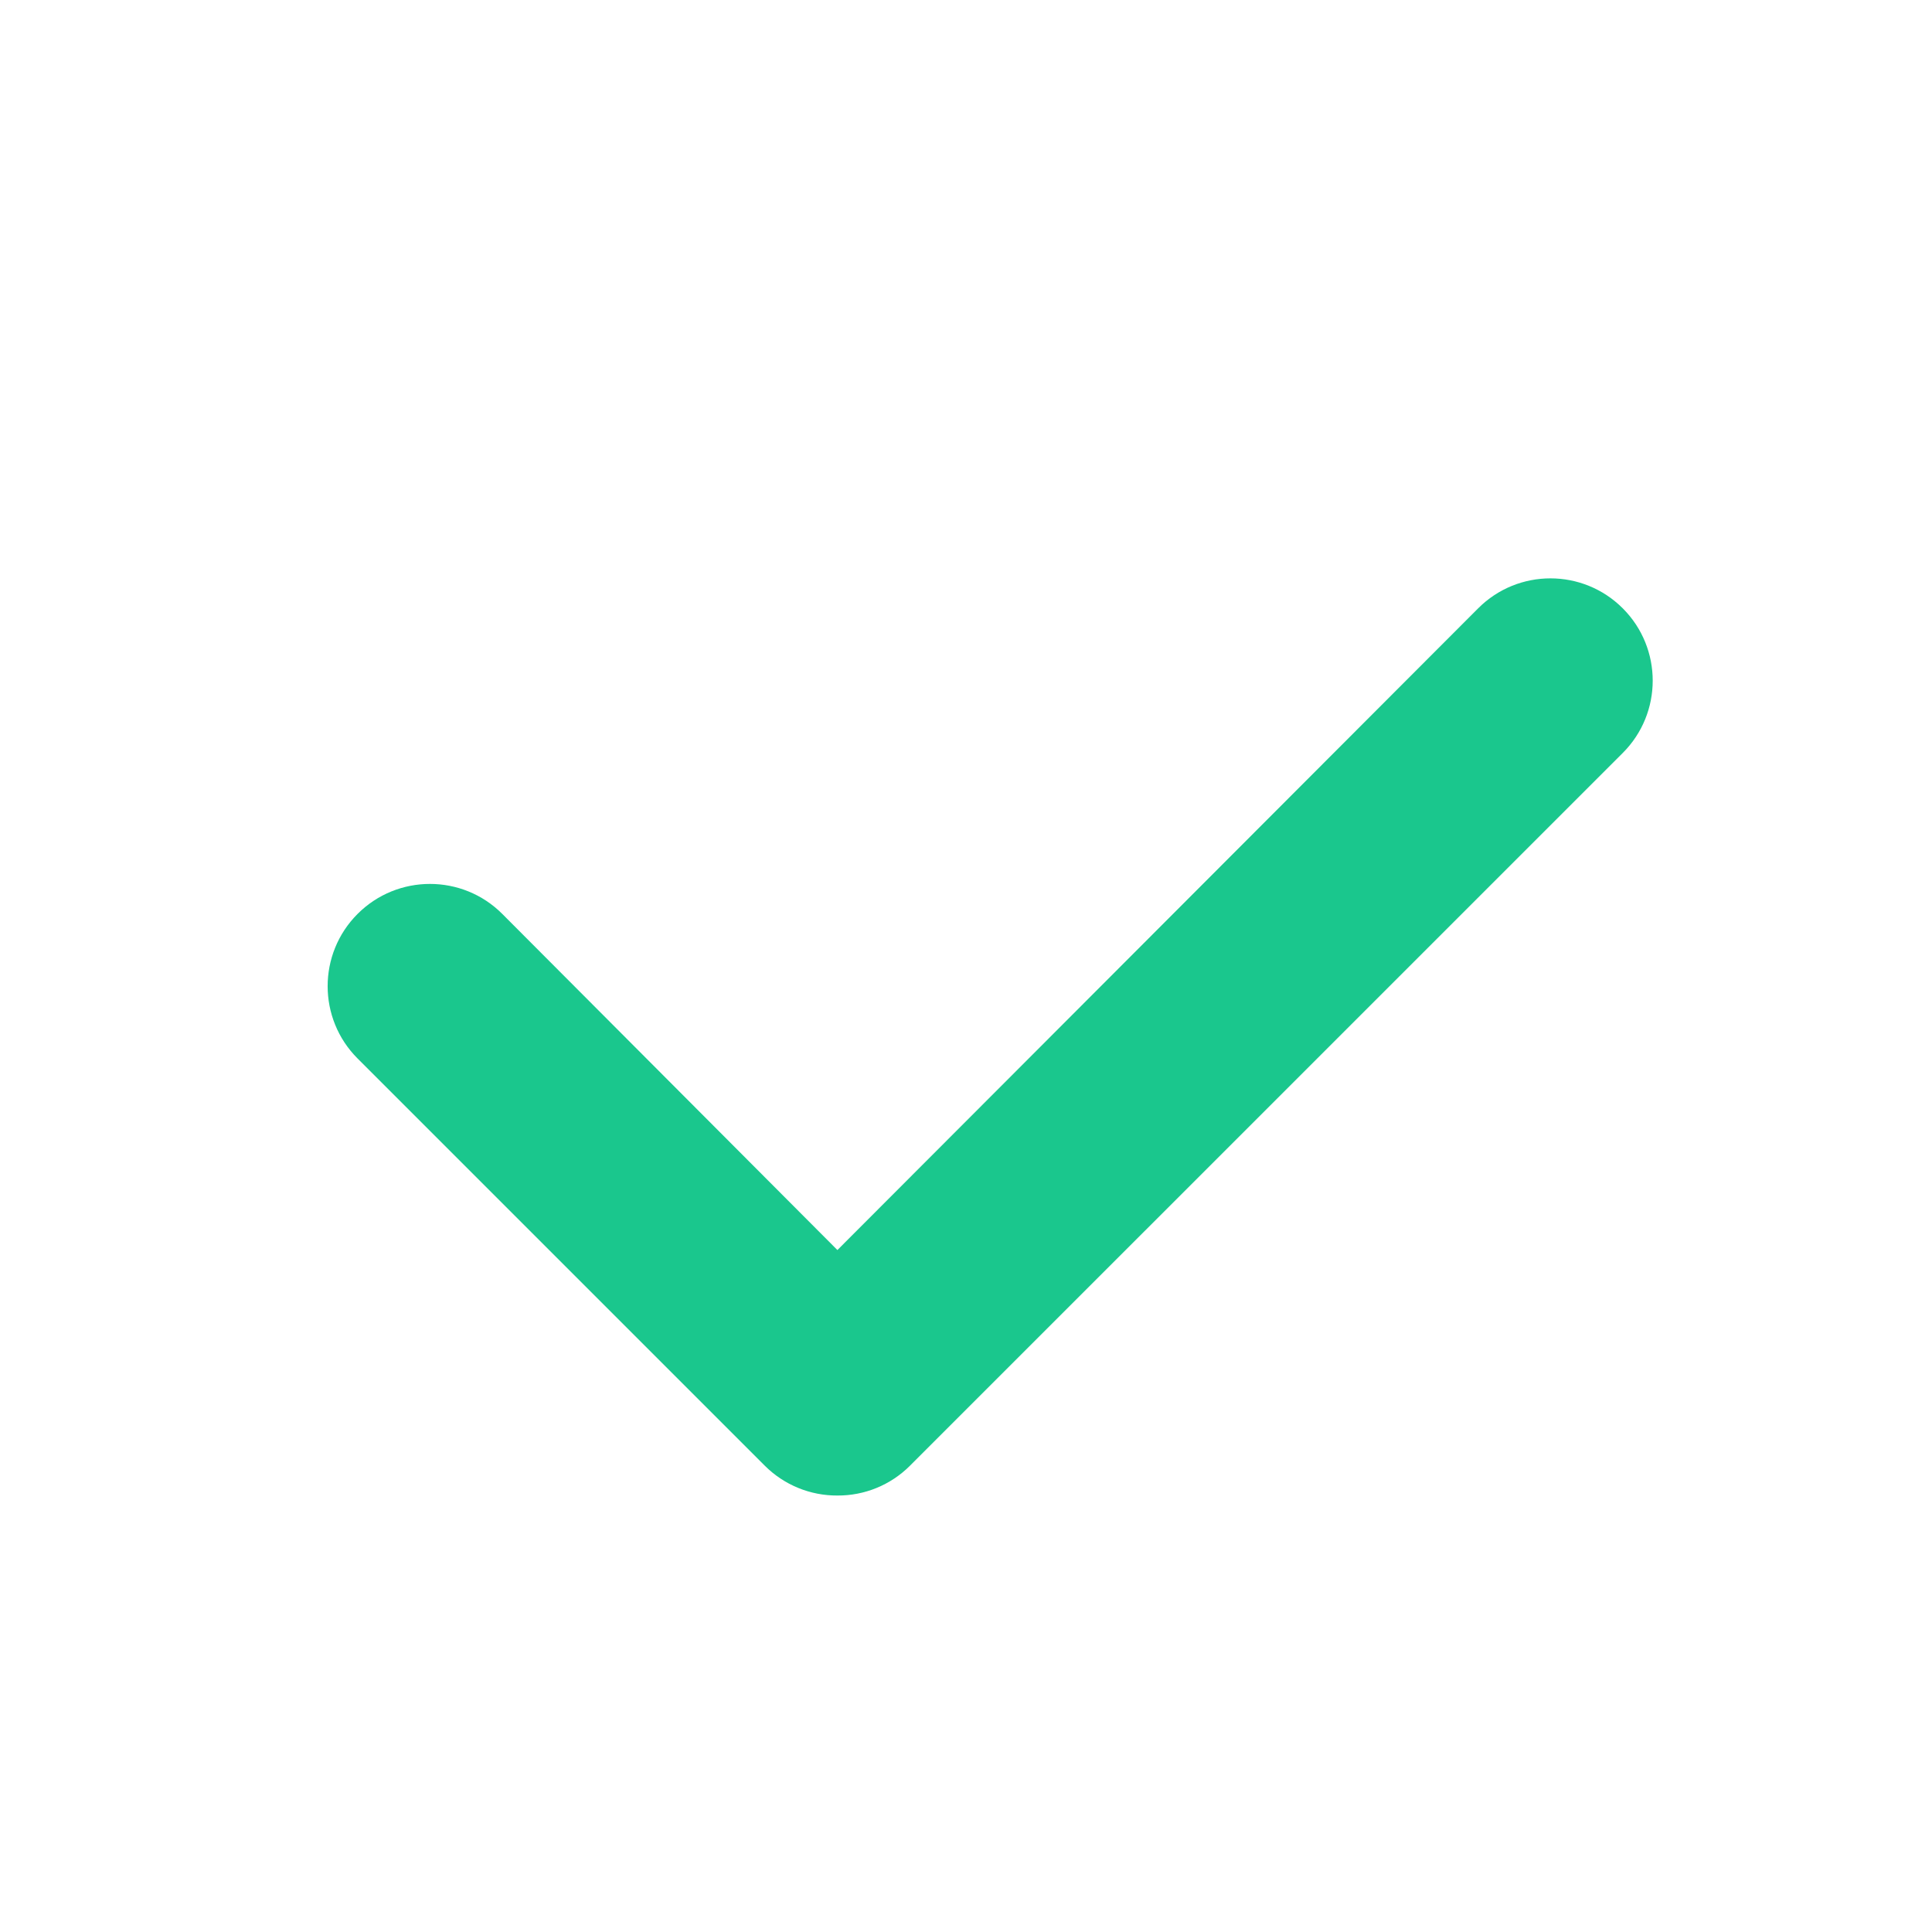 <?xml version="1.0" encoding="utf-8"?>
<!-- Generator: Adobe Illustrator 16.0.0, SVG Export Plug-In . SVG Version: 6.00 Build 0)  -->
<!DOCTYPE svg PUBLIC "-//W3C//DTD SVG 1.1//EN" "http://www.w3.org/Graphics/SVG/1.1/DTD/svg11.dtd">
<svg version="1.1" xmlns="http://www.w3.org/2000/svg" xmlns:xlink="http://www.w3.org/1999/xlink" x="0px" y="0px" width="48px"
	 height="48px" viewBox="0 0 48 48" enable-background="new 0 0 48 48" xml:space="preserve">
<g id="Layer_1" display="none">
	<path display="inline" fill="#010101" stroke="#000000" stroke-miterlimit="10" d="M27.75,13.973v26.812l13.086-6.539
		c0.258-0.129,0.418-0.391,0.414-0.676V7.582L27.75,13.973z M27,42.75c-0.141,0-0.277-0.039-0.398-0.113
		C26.383,42.5,26.25,42.258,26.25,42V13.5c0-0.289,0.168-0.551,0.426-0.676l12.82-6.074H33.75C33.336,6.75,33,6.414,33,6
		s0.336-0.75,0.75-0.75h6.75c1.242,0,2.25,1.008,2.25,2.25v26.07c0,0.854-0.48,1.637-1.246,2.016l-14.168,7.078v0.004
		C27.234,42.723,27.117,42.75,27,42.75z"/>
	<path display="inline" fill="#010101" stroke="#000000" stroke-linejoin="round" stroke-miterlimit="10" d="M18.75,14.25
		c-0.414,0-0.75-0.336-0.75-0.75v-6c0-1.242,1.008-2.25,2.25-2.25h16.5c0.414,0,0.75,0.336,0.75,0.75s-0.336,0.75-0.75,0.75h-16.5
		c-0.414,0-0.75,0.336-0.75,0.75v6c0,0.199-0.078,0.391-0.219,0.531C19.141,14.172,18.949,14.25,18.75,14.25z M27,35.25h-6.75
		C19.008,35.25,18,34.242,18,33v-6c0-0.414,0.336-0.75,0.75-0.75S19.5,26.586,19.5,27v6c0,0.199,0.078,0.391,0.219,0.531
		c0.14,0.141,0.332,0.219,0.531,0.219H27c0.414,0,0.75,0.336,0.75,0.75S27.414,35.25,27,35.25z"/>
	<path display="inline" fill="#1AC78D" stroke="#1AC78D" stroke-miterlimit="10" d="M22.167,21H6.417c-0.414,0-0.75-0.336-0.75-0.75
		s0.336-0.75,0.75-0.75h15.75c0.414,0,0.75,0.336,0.75,0.75S22.581,21,22.167,21z"/>
	<path display="inline" fill="#1AC78D" stroke="#1AC78D" stroke-linejoin="round" stroke-miterlimit="10" d="M12.304,27.752
		c-0.199,0-0.391-0.078-0.531-0.219l-6.75-6.75C4.878,20.643,4.8,20.452,4.8,20.252s0.078-0.391,0.223-0.531l6.75-6.75
		c0.293-0.297,0.769-0.297,1.062,0c0.297,0.293,0.297,0.769,0,1.062l-6.222,6.219l6.226,6.218h-0.004
		c0.145,0.141,0.223,0.332,0.223,0.531s-0.078,0.391-0.223,0.531C12.695,27.674,12.503,27.752,12.304,27.752z"/>
</g>
<g id="Layer_2" display="none">
	<g id="Layer_2_1_" display="inline">
		<path d="M24,40.438c-9.492,0-17.188-7.695-17.188-17.189c0-9.492,7.696-17.188,17.188-17.188c9.493,0,17.188,7.696,17.188,17.188
			C41.188,32.742,33.493,40.438,24,40.438z M24,8.706c-8.032,0-14.543,6.512-14.543,14.543c0,8.033,6.512,14.544,14.543,14.544
			c8.032,0,14.544-6.512,14.544-14.544C38.544,15.217,32.032,8.706,24,8.706z"/>
		<path fill="#1AC78D" d="M31.933,24.57H16.067c-0.73,0-1.322-0.589-1.322-1.322c0-0.73,0.592-1.322,1.322-1.322h15.865
			c0.731,0,1.323,0.592,1.323,1.322C33.256,23.981,32.664,24.57,31.933,24.57z"/>
	</g>
</g>
<g id="Layer_3" display="none">
	<g id="Layer_2_2_" display="inline">
		<path d="M24,40.438c-9.492,0-17.188-7.695-17.188-17.189c0-9.491,7.696-17.187,17.188-17.187c9.493,0,17.188,7.696,17.188,17.187
			C41.188,32.742,33.493,40.438,24,40.438z M24,8.706c-8.032,0-14.543,6.512-14.543,14.542c0,8.033,6.512,14.545,14.543,14.545
			c8.032,0,14.544-6.512,14.544-14.545C38.544,15.217,32.032,8.706,24,8.706z"/>
		<path fill="#1AC78D" d="M31.933,24.57H16.067c-0.73,0-1.322-0.589-1.322-1.322c0-0.73,0.592-1.322,1.322-1.322h15.865
			c0.731,0,1.323,0.592,1.323,1.322C33.256,23.981,32.664,24.57,31.933,24.57z"/>
		<path fill="#1AC78D" d="M25.322,15.317v15.865c0,0.73-0.59,1.322-1.322,1.322c-0.73,0-1.322-0.592-1.322-1.322V15.317
			c0-0.731,0.592-1.323,1.322-1.323C24.732,13.994,25.322,14.586,25.322,15.317z"/>
	</g>
</g>
<g id="Layer_4">
	<path fill="#1AC78D" d="M20.805,37.156c-0.673,0.004-1.32-0.261-1.797-0.734L8.885,26.299c-0.993-0.992-0.993-2.602,0-3.594
		c0.992-0.992,2.602-0.992,3.593,0l8.327,8.352l15.919-15.943c0.991-0.993,2.601-0.993,3.593,0c0.992,0.992,0.992,2.602,0,3.593
		L22.601,36.422C22.124,36.896,21.478,37.16,20.805,37.156z"/>
</g>
<g id="Layer_5" display="none">
	<path display="inline" fill="#010101" stroke="#000000" stroke-miterlimit="10" d="M12.065,29.808l-2.364,9.43l9.429-2.363
		c-0.739-0.598-1.333-1.363-1.723-2.232c-0.39-0.832-0.542-1.754-0.442-2.668c-0.914,0.101-1.835-0.052-2.668-0.441
		C13.428,31.142,12.663,30.547,12.065,29.808z M8.725,40.928c-0.189,0-0.372-0.074-0.505-0.208
		c-0.189-0.183-0.265-0.457-0.187-0.714l3.081-12.319c0.082-0.301,0.349-0.517,0.665-0.527c0.313-0.012,0.595,0.181,0.698,0.479
		c0.421,1.152,1.286,2.084,2.405,2.59c0.876,0.424,1.894,0.457,2.797,0.086c0.267-0.119,0.583-0.06,0.792,0.148
		c0.208,0.208,0.267,0.523,0.148,0.791c-0.371,0.906-0.337,1.929,0.094,2.806c0.494,1.114,1.419,1.979,2.559,2.403
		c0.306,0.104,0.502,0.394,0.487,0.713c-0.012,0.316-0.23,0.583-0.535,0.664L8.896,40.928C8.84,40.936,8.781,40.936,8.725,40.928z"
		/>
	<path display="inline" fill="#010101" stroke="#000000" stroke-miterlimit="10" d="M17.998,30.265
		c0.241-0.004,0.464,0.119,0.598,0.319c0.134,0.201,0.156,0.457,0.059,0.677c-0.382,0.898-0.36,1.917,0.057,2.798
		c0.431,0.972,1.188,1.764,2.14,2.239l16.886-16.864l-8.233-8.232L12.641,28.088c0.476,0.951,1.267,1.709,2.241,2.14
		c0.876,0.424,1.894,0.457,2.797,0.086C17.779,30.276,17.891,30.258,17.998,30.265z M21.037,37.848
		c-0.074,0.011-0.148,0.011-0.223,0c-1.52-0.544-2.753-1.69-3.407-3.169c-0.39-0.832-0.542-1.754-0.442-2.668
		c-0.914,0.101-1.835-0.056-2.668-0.441c-1.478-0.658-2.622-1.888-3.169-3.411c-0.078-0.251-0.01-0.523,0.171-0.713L29.003,9.689
		h0.003c0.275-0.274,0.725-0.274,1.004,0l4.614,4.623l4.621,4.614l0.004,0.004c0.275,0.278,0.275,0.729,0,1.003L21.564,37.64
		C21.424,37.777,21.233,37.852,21.037,37.848z"/>
	<path display="inline" fill="#010101" stroke="#000000" stroke-miterlimit="10" d="M30.519,10.198l8.224,8.226l1.298-1.296
		l-8.226-8.229L30.519,10.198z M38.74,20.148c-0.189,0-0.372-0.078-0.505-0.215l-9.229-9.228c-0.138-0.134-0.212-0.316-0.212-0.506
		c0-0.193,0.074-0.375,0.212-0.509l2.303-2.288c0.134-0.134,0.315-0.212,0.505-0.212c0.19,0,0.372,0.078,0.506,0.212l4.614,4.621
		l4.604,4.596c0.134,0.134,0.212,0.316,0.212,0.506c0,0.189-0.078,0.371-0.212,0.505l-2.312,2.303
		C39.097,20.066,38.926,20.141,38.74,20.148z"/>
	<path display="inline" fill="#010101" stroke="#000000" stroke-miterlimit="10" d="M32.855,7.914l8.17,8.169
		c1.798-2.318,1.594-5.613-0.483-7.687C38.469,6.319,35.174,6.115,32.855,7.914z M41.051,17.838c-0.189,0-0.371-0.074-0.505-0.208
		l-9.273-9.236c-0.134-0.134-0.208-0.316-0.208-0.505c0.004-0.19,0.078-0.372,0.208-0.509c2.831-2.835,7.423-2.839,10.258-0.007
		c2.835,2.83,2.839,7.422,0.008,10.257C41.407,17.76,41.233,17.834,41.051,17.838z"/>
	<path display="inline" fill="#1AC78D" stroke="#1AC78D" stroke-miterlimit="10" d="M23.315,21.822c-0.19,0-0.372-0.074-0.506-0.209
		c-0.275-0.278-0.275-0.727,0-1.002l5.395-5.395c0.275-0.275,0.725-0.275,1.004,0c0.138,0.133,0.212,0.316,0.212,0.505
		c0,0.193-0.074,0.375-0.212,0.509l-5.387,5.388l0.004-0.005C23.686,21.748,23.504,21.822,23.315,21.822z"/>
</g>
</svg>
